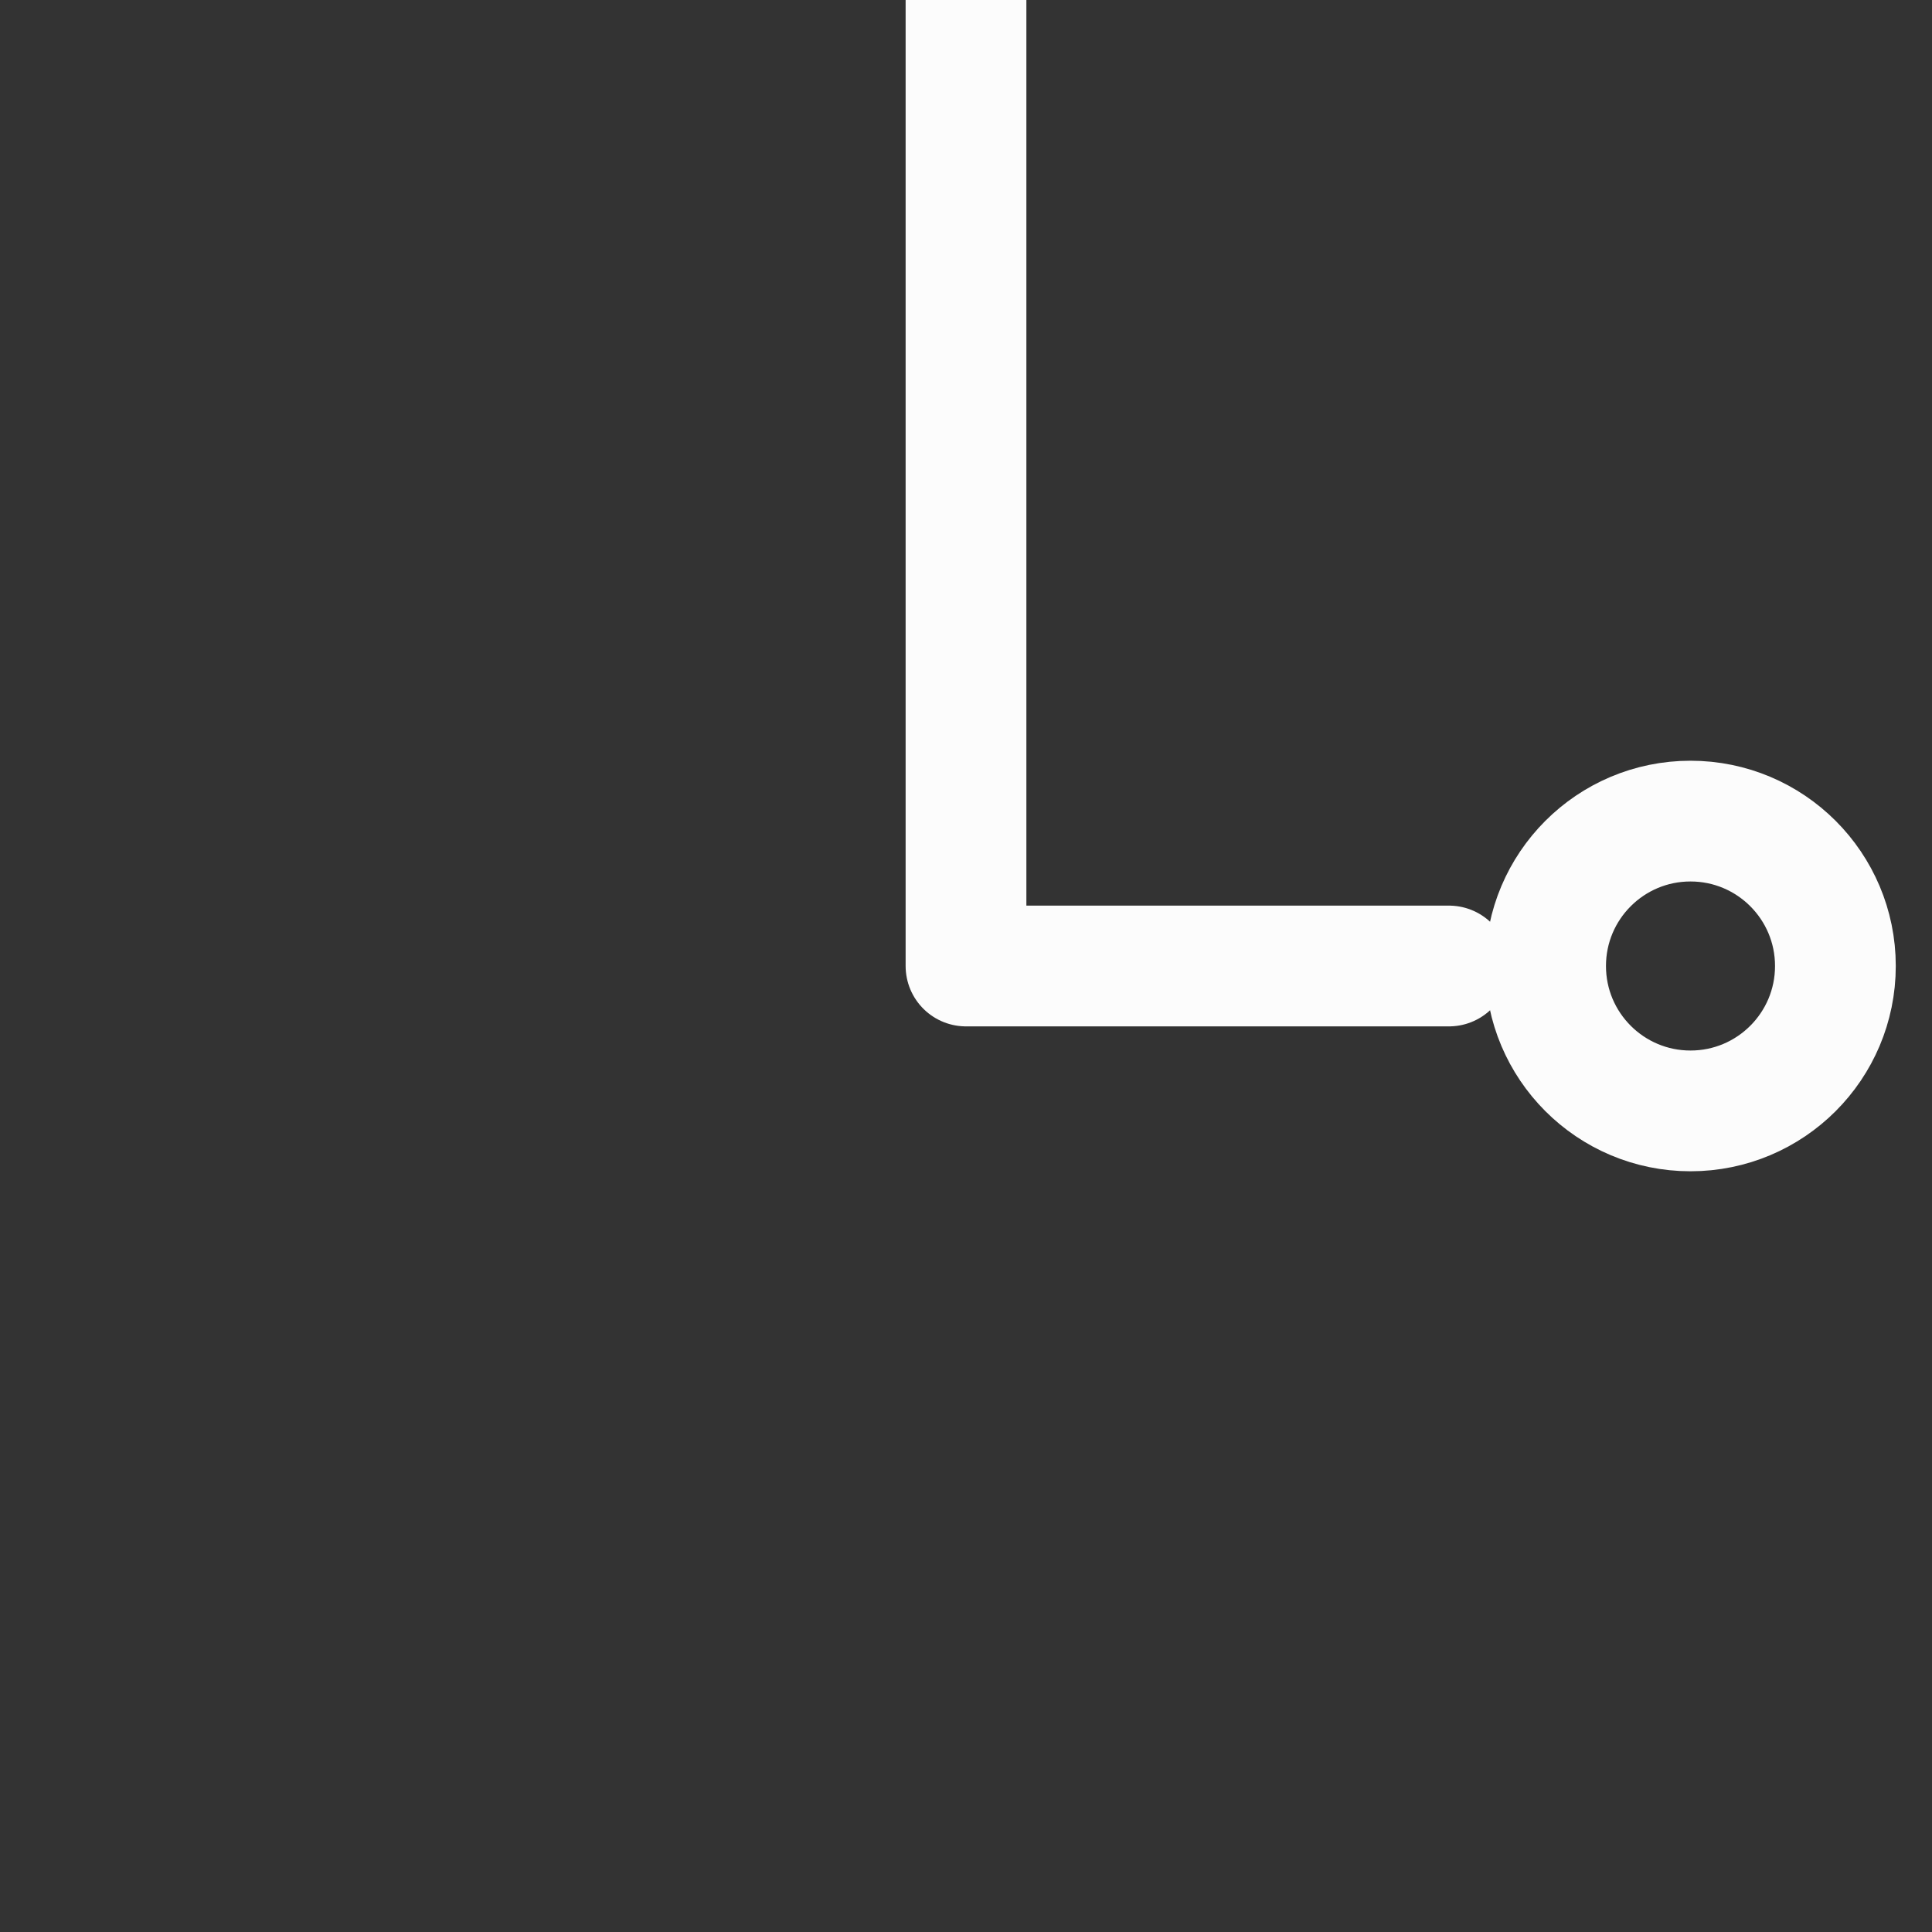 <?xml version="1.0" encoding="utf-8"?>
<!-- Generator: Adobe Illustrator 20.0.0, SVG Export Plug-In . SVG Version: 6.00 Build 0)  -->
<svg version="1.1" id="Layer_1" xmlns="http://www.w3.org/2000/svg" xmlns:xlink="http://www.w3.org/1999/xlink" x="0px" y="0px"
	 viewBox="0 0 24 24" style="enable-background:new 0 0 24 24;" xml:space="preserve">
<rect x="0" y="0" width="24" height="24" fill="#333333" stroke="none"/>
<style type="text/css">
	.st0{display:none;fill:none;stroke:#FCFCFC;stroke-width:1.5;stroke-miterlimit:10;}
	.st1{display:none;fill:#FCFCFC;}
	.st2{fill:none;stroke:#FCFCFC;stroke-width:1.5;stroke-linecap:round;stroke-linejoin:round;stroke-miterlimit:10;}
</style>
<path class="st0" d="M19,3H5C3.9,3,3,3.9,3,5v14c0,1.1,0.9,2,2,2h14c1.1,0,2-0.9,2-2V5C21,3.9,20.1,3,19,3z"/>
<polygon class="st1" points="17,13 13,13 13,17 11,17 11,13 7,13 7,11 11,11 11,7 13,7 13,11 17,11 "/>
<polyline class="st2" points="18,12 12,12 12,0 "/>
<circle class="st2" cx="21" cy="12" r="1.8"/>
</svg>
